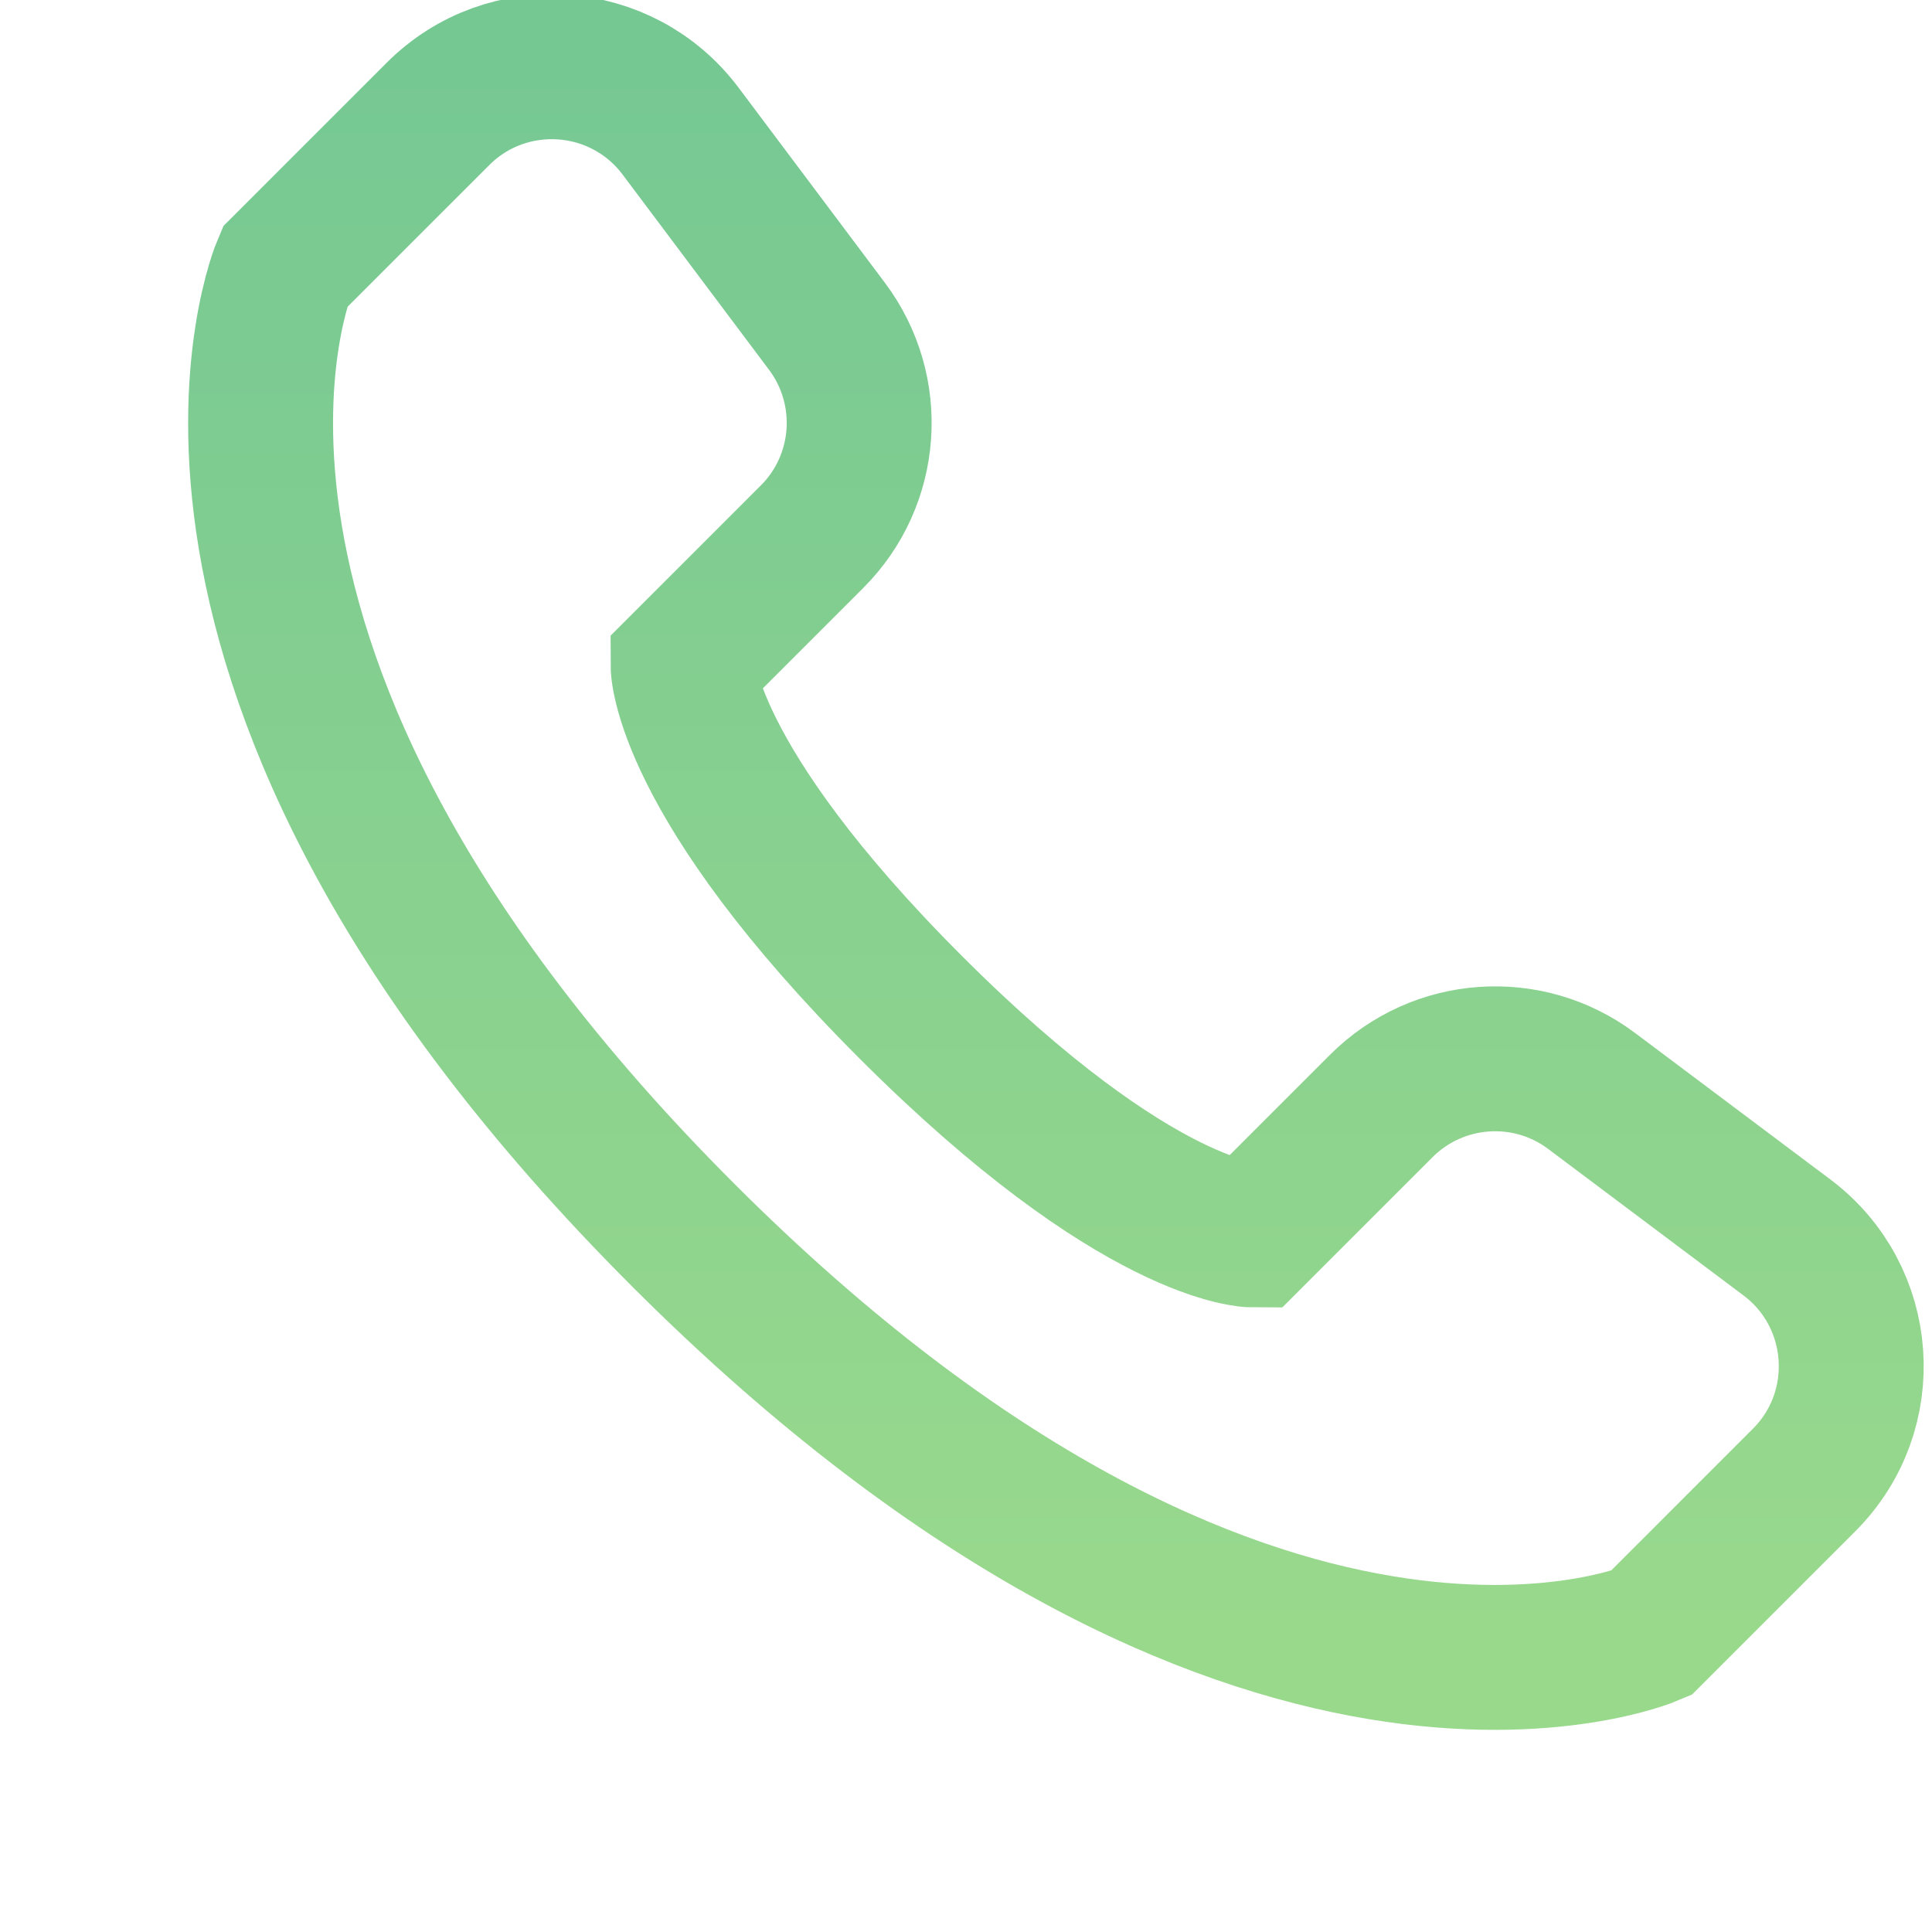 <svg width="20" height="20" viewBox="0 0 20 20" fill="none" xmlns="http://www.w3.org/2000/svg">
<g clip-path="url(#clip0_5)">
<path d="M18.676 15.321L17.088 16.909C17.088 16.909 12.964 18.676 7.071 12.784C1.179 6.891 2.946 2.767 2.946 2.767L4.534 1.179C5.251 0.462 6.437 0.546 7.046 1.358L8.561 3.378C9.058 4.041 8.993 4.97 8.406 5.556L7.071 6.891C7.071 6.891 7.071 8.07 9.428 10.427C11.785 12.784 12.964 12.784 12.964 12.784L14.299 11.449C14.885 10.863 15.814 10.796 16.477 11.294L18.497 12.809C19.309 13.418 19.393 14.604 18.676 15.321Z" stroke="url(#paint0_linear_5)" stroke-width="1.5"/>
</g>
<defs>
<linearGradient id="paint0_linear_5" x1="10.931" y1="0.691" x2="10.931" y2="17.157" gradientUnits="userSpaceOnUse">
<stop stop-color="#76C893"/>
<stop offset="1" stop-color="#99D98C"/>
</linearGradient>
<clipPath id="clip0_5">
<rect width="20" height="20" fill="white"/>
</clipPath>
</defs>
</svg>
